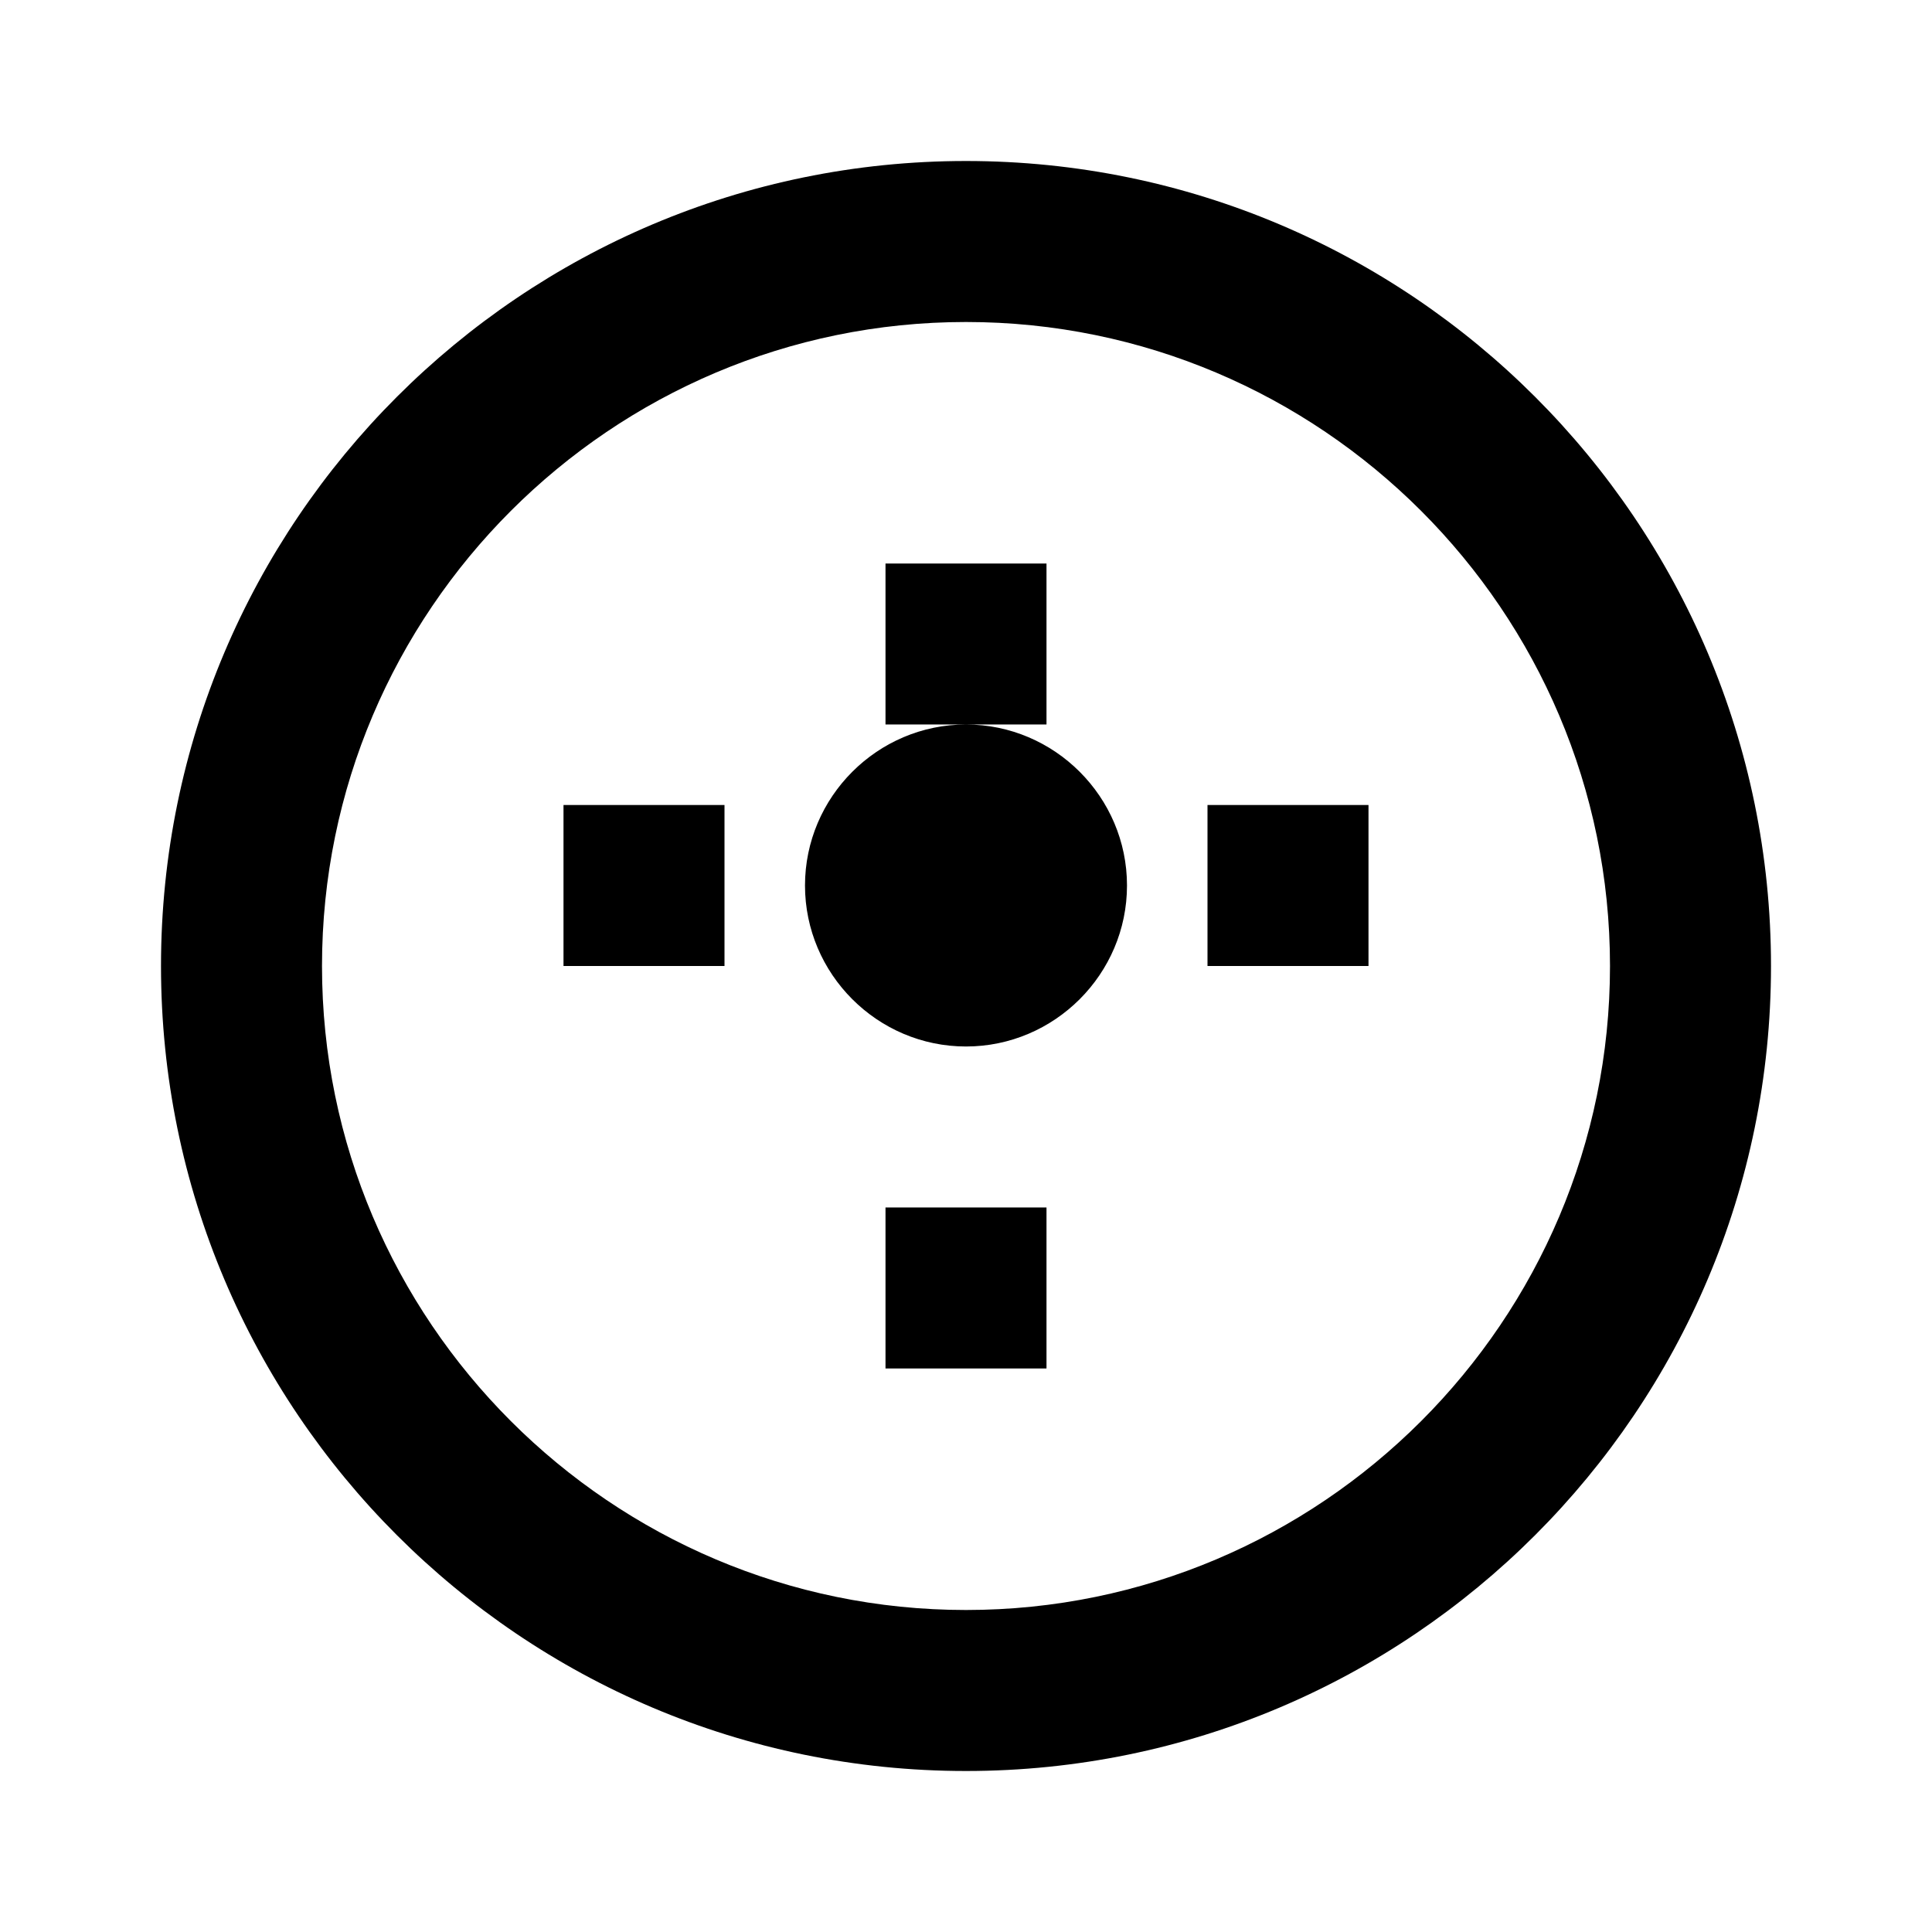 <svg viewBox="0 0 24 24" fill="currentColor">
  <title>Steering Wheel</title>
  <path d="M12 2C6.48 2 2 6.48 2 12s4.48 10 10 10 10-4.48 10-10S17.52 2 12 2zm0 18c-4.41 0-8-3.59-8-8s3.59-8 8-8 8 3.59 8 8-3.59 8-8 8zm-1-13v2h2V7h-2zm0 8v2h2v-2h-2zm-4-5h2v2H7v-2zm8 0h2v2h-2v-2zm-3-1c1.1 0 2 .9 2 2s-.9 2-2 2-2-.9-2-2 .9-2 2-2z"/>
</svg>